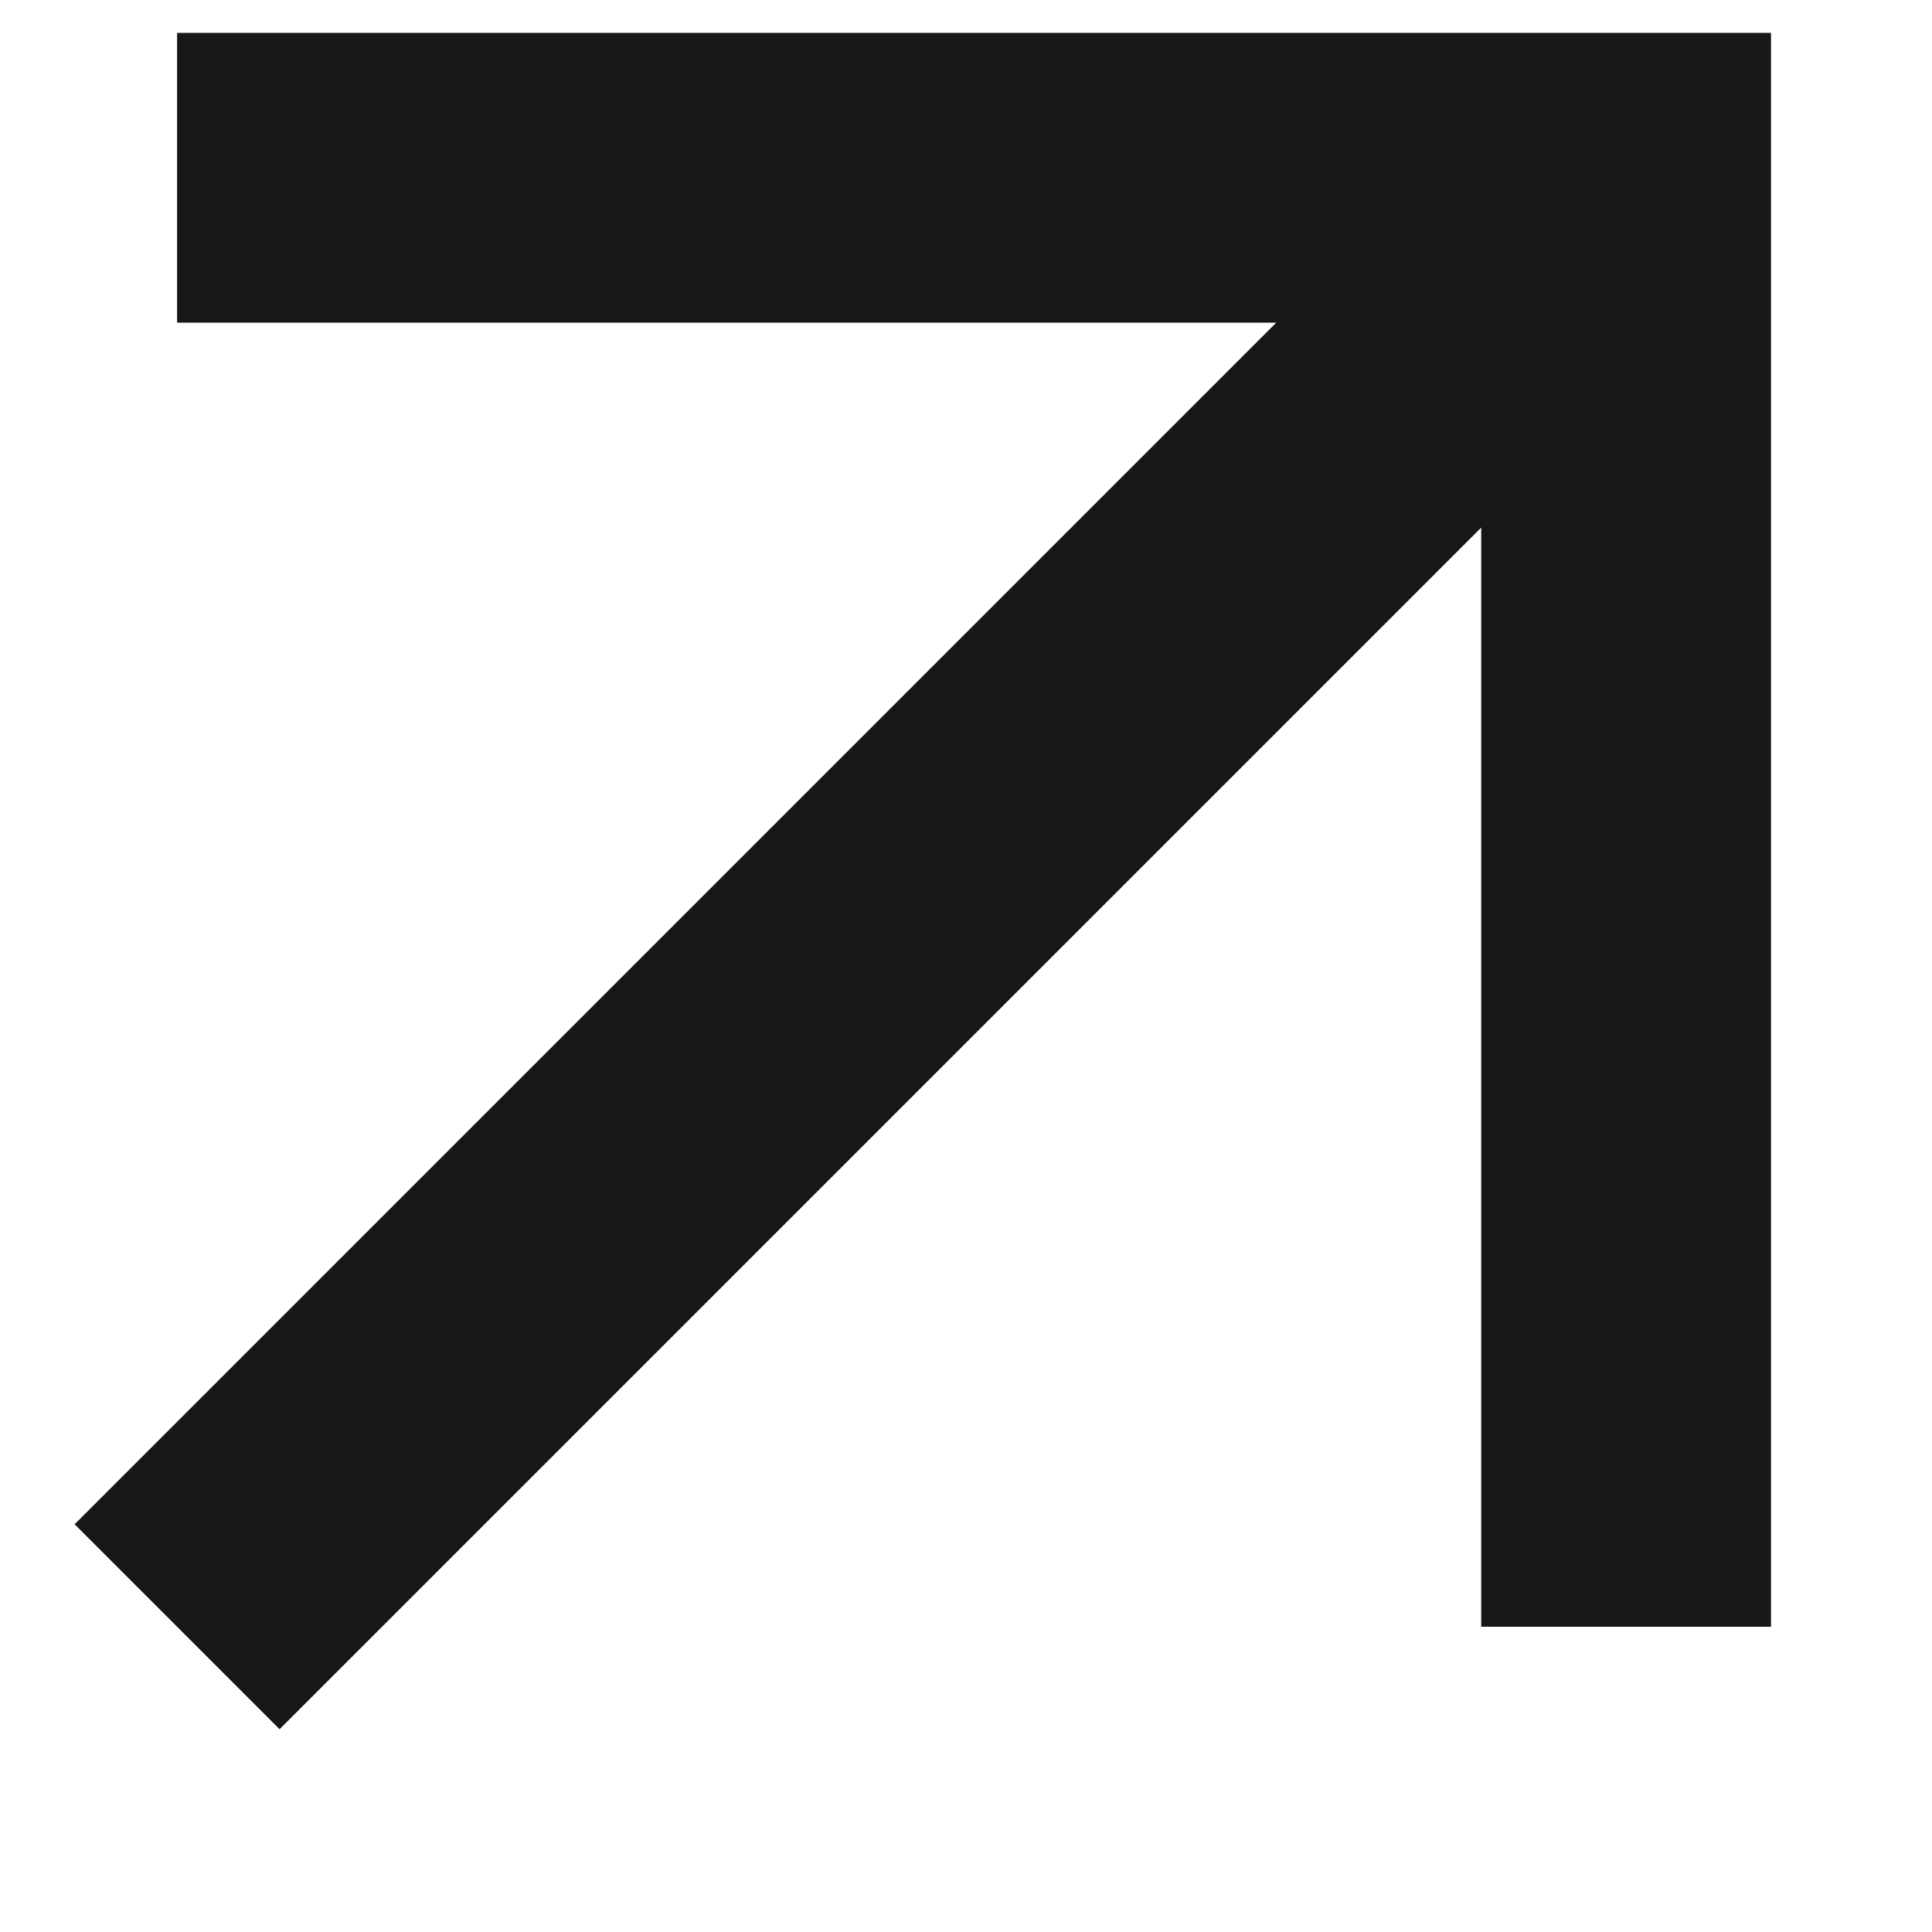 <?xml version="1.0"?>
<svg xmlns="http://www.w3.org/2000/svg" version="1" viewBox="0 0 24 24" enable-background="new 0 0 24 24">
  <path fill-rule="evenodd" clip-rule="evenodd" d="M15.854 4.008H2.2V0.408H22V20.208H18.4V6.554L3.473 21.481L0.927 18.935L15.854 4.008Z" fill="#171717"/>
</svg>

